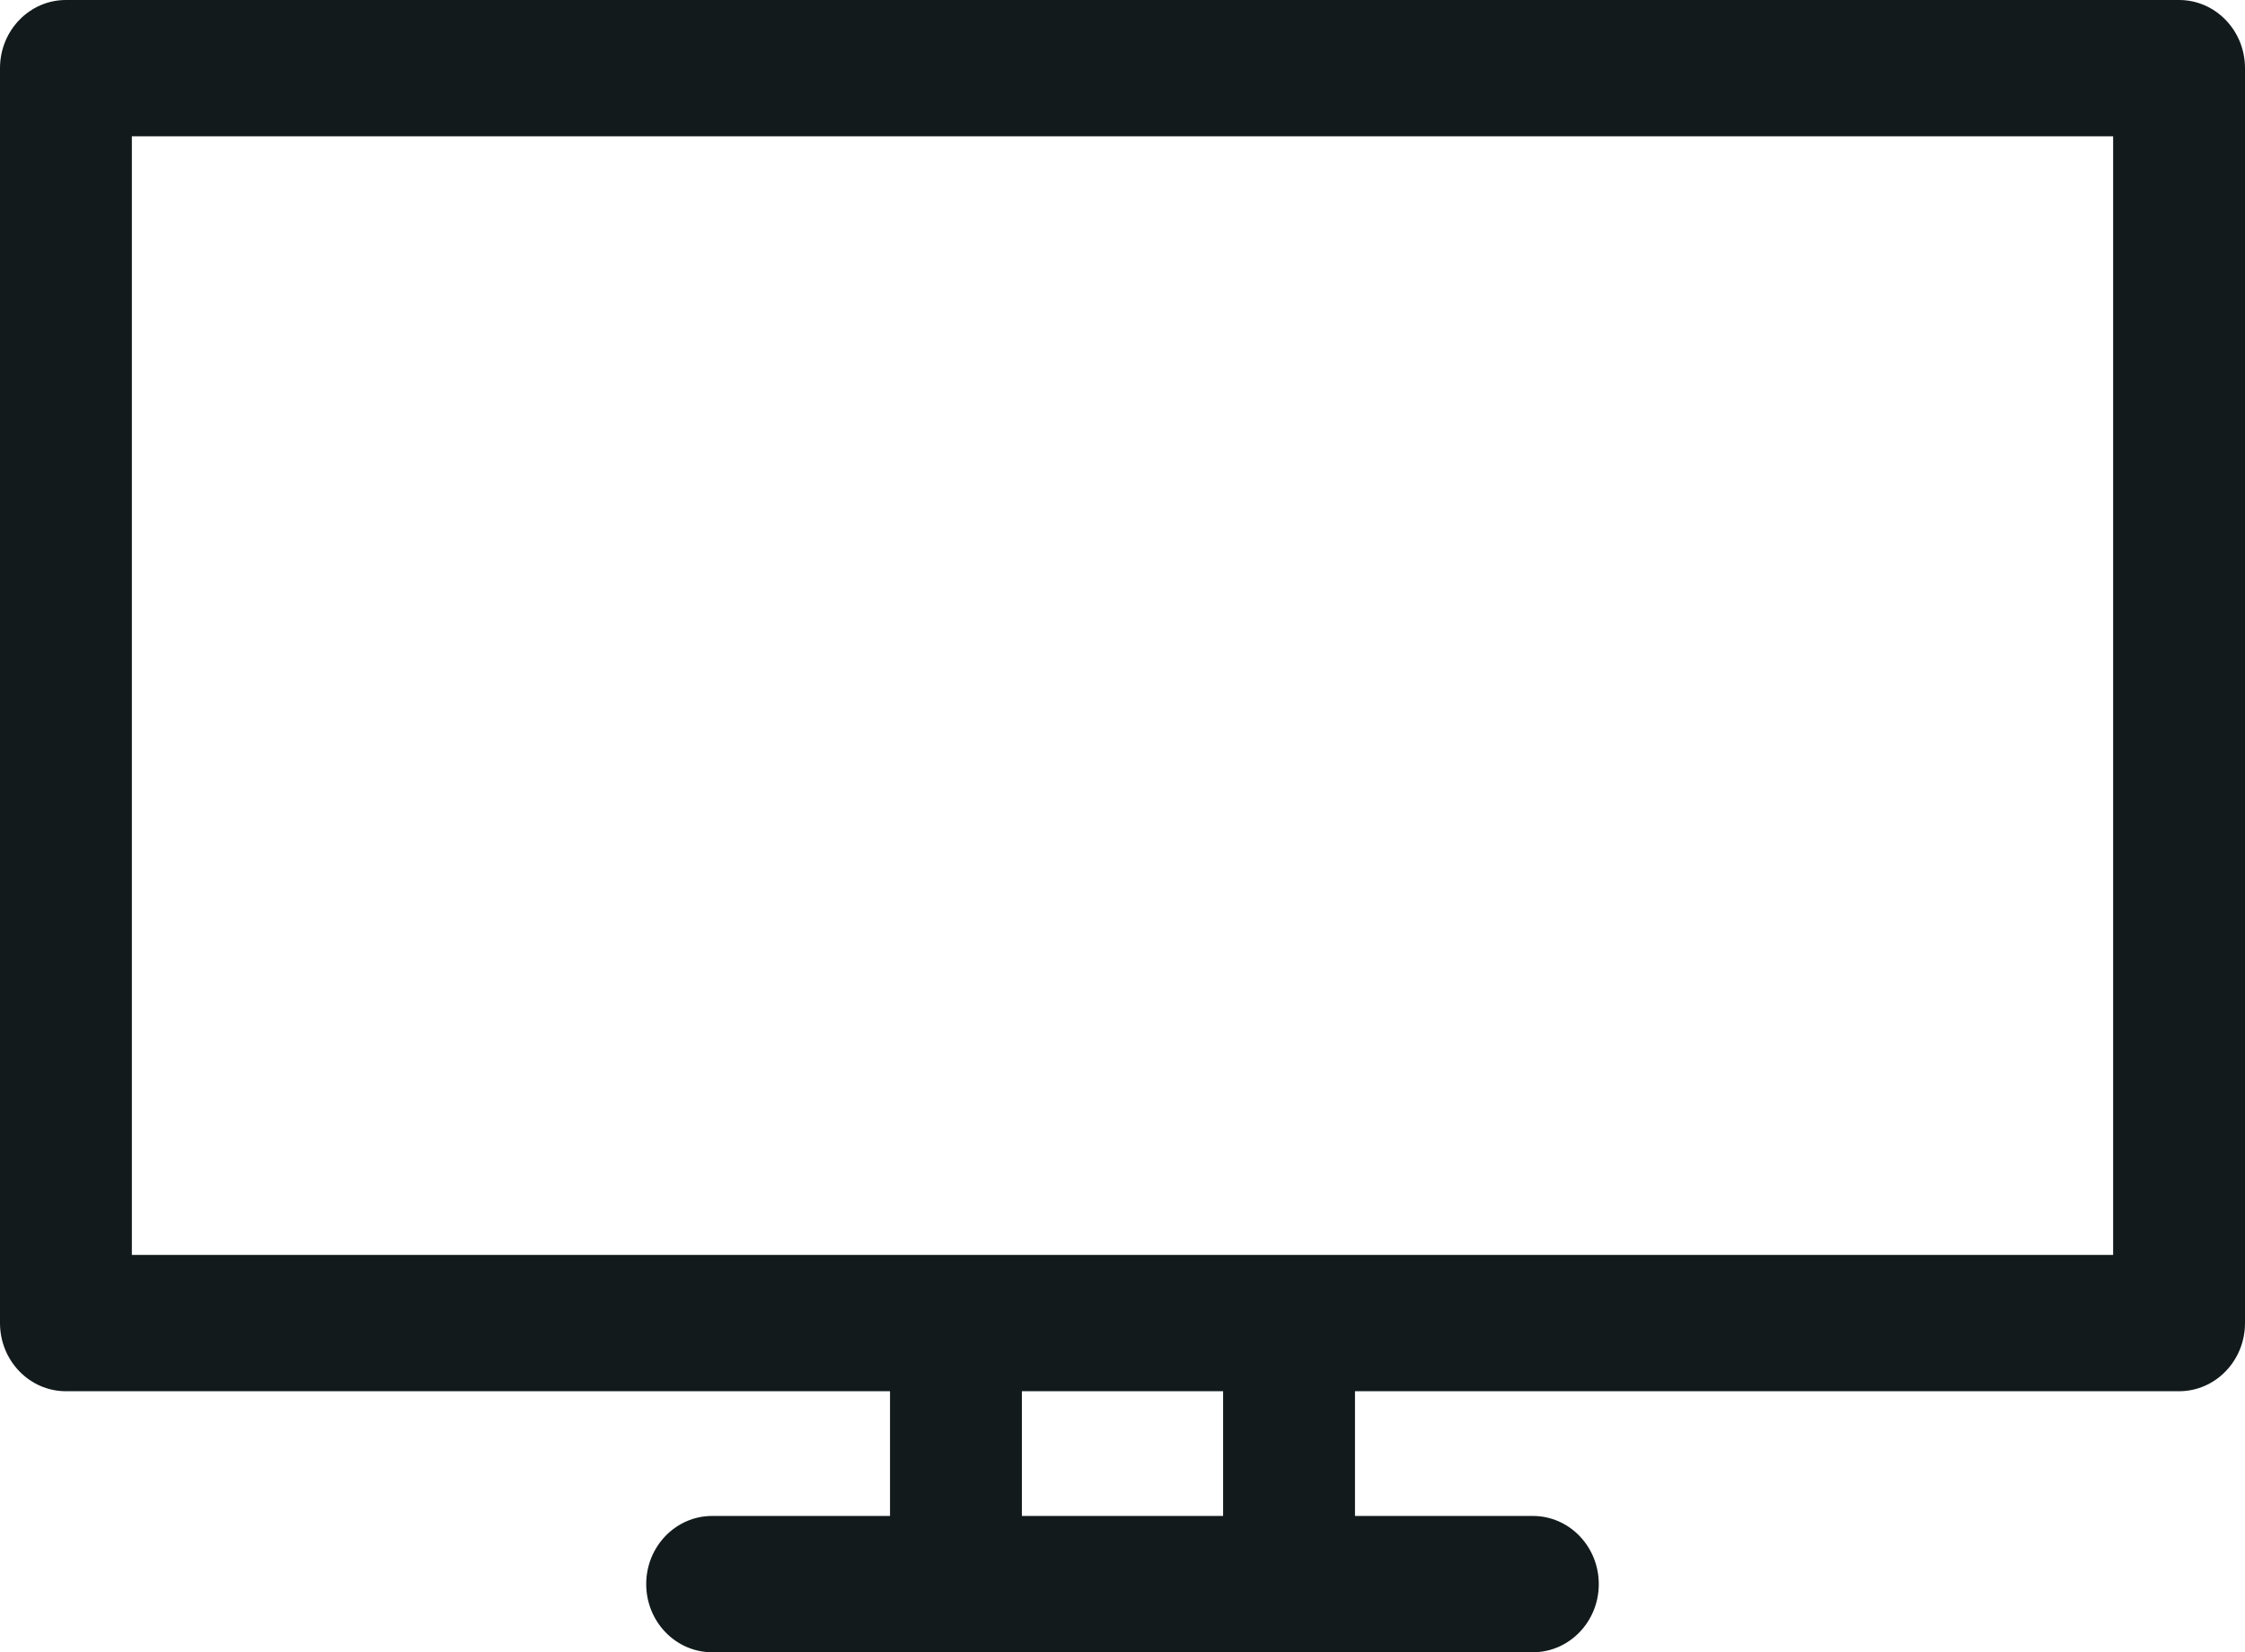 <svg xmlns="http://www.w3.org/2000/svg" width="72" height="53" fill="none" viewBox="0 0 72 53"><path fill="#121A1C" d="M69.886 0H2.114C0.947 0 0 0.979 0 2.186V42.441C0 43.648 0.947 44.627 2.114 44.627H28.544V48.628H22.84C21.672 48.628 20.725 49.607 20.725 50.814C20.725 52.021 21.672 53 22.84 53H49.16C50.328 53 51.275 52.021 51.275 50.814C51.275 49.607 50.328 48.628 49.16 48.628H43.456V44.627H69.886C71.053 44.627 72 43.648 72 42.441V2.186C72 0.979 71.053 0 69.886 0ZM39.227 48.628H32.773V44.627H39.227V48.628ZM67.771 40.255H4.229V4.372H67.771V40.255Z"/></svg>